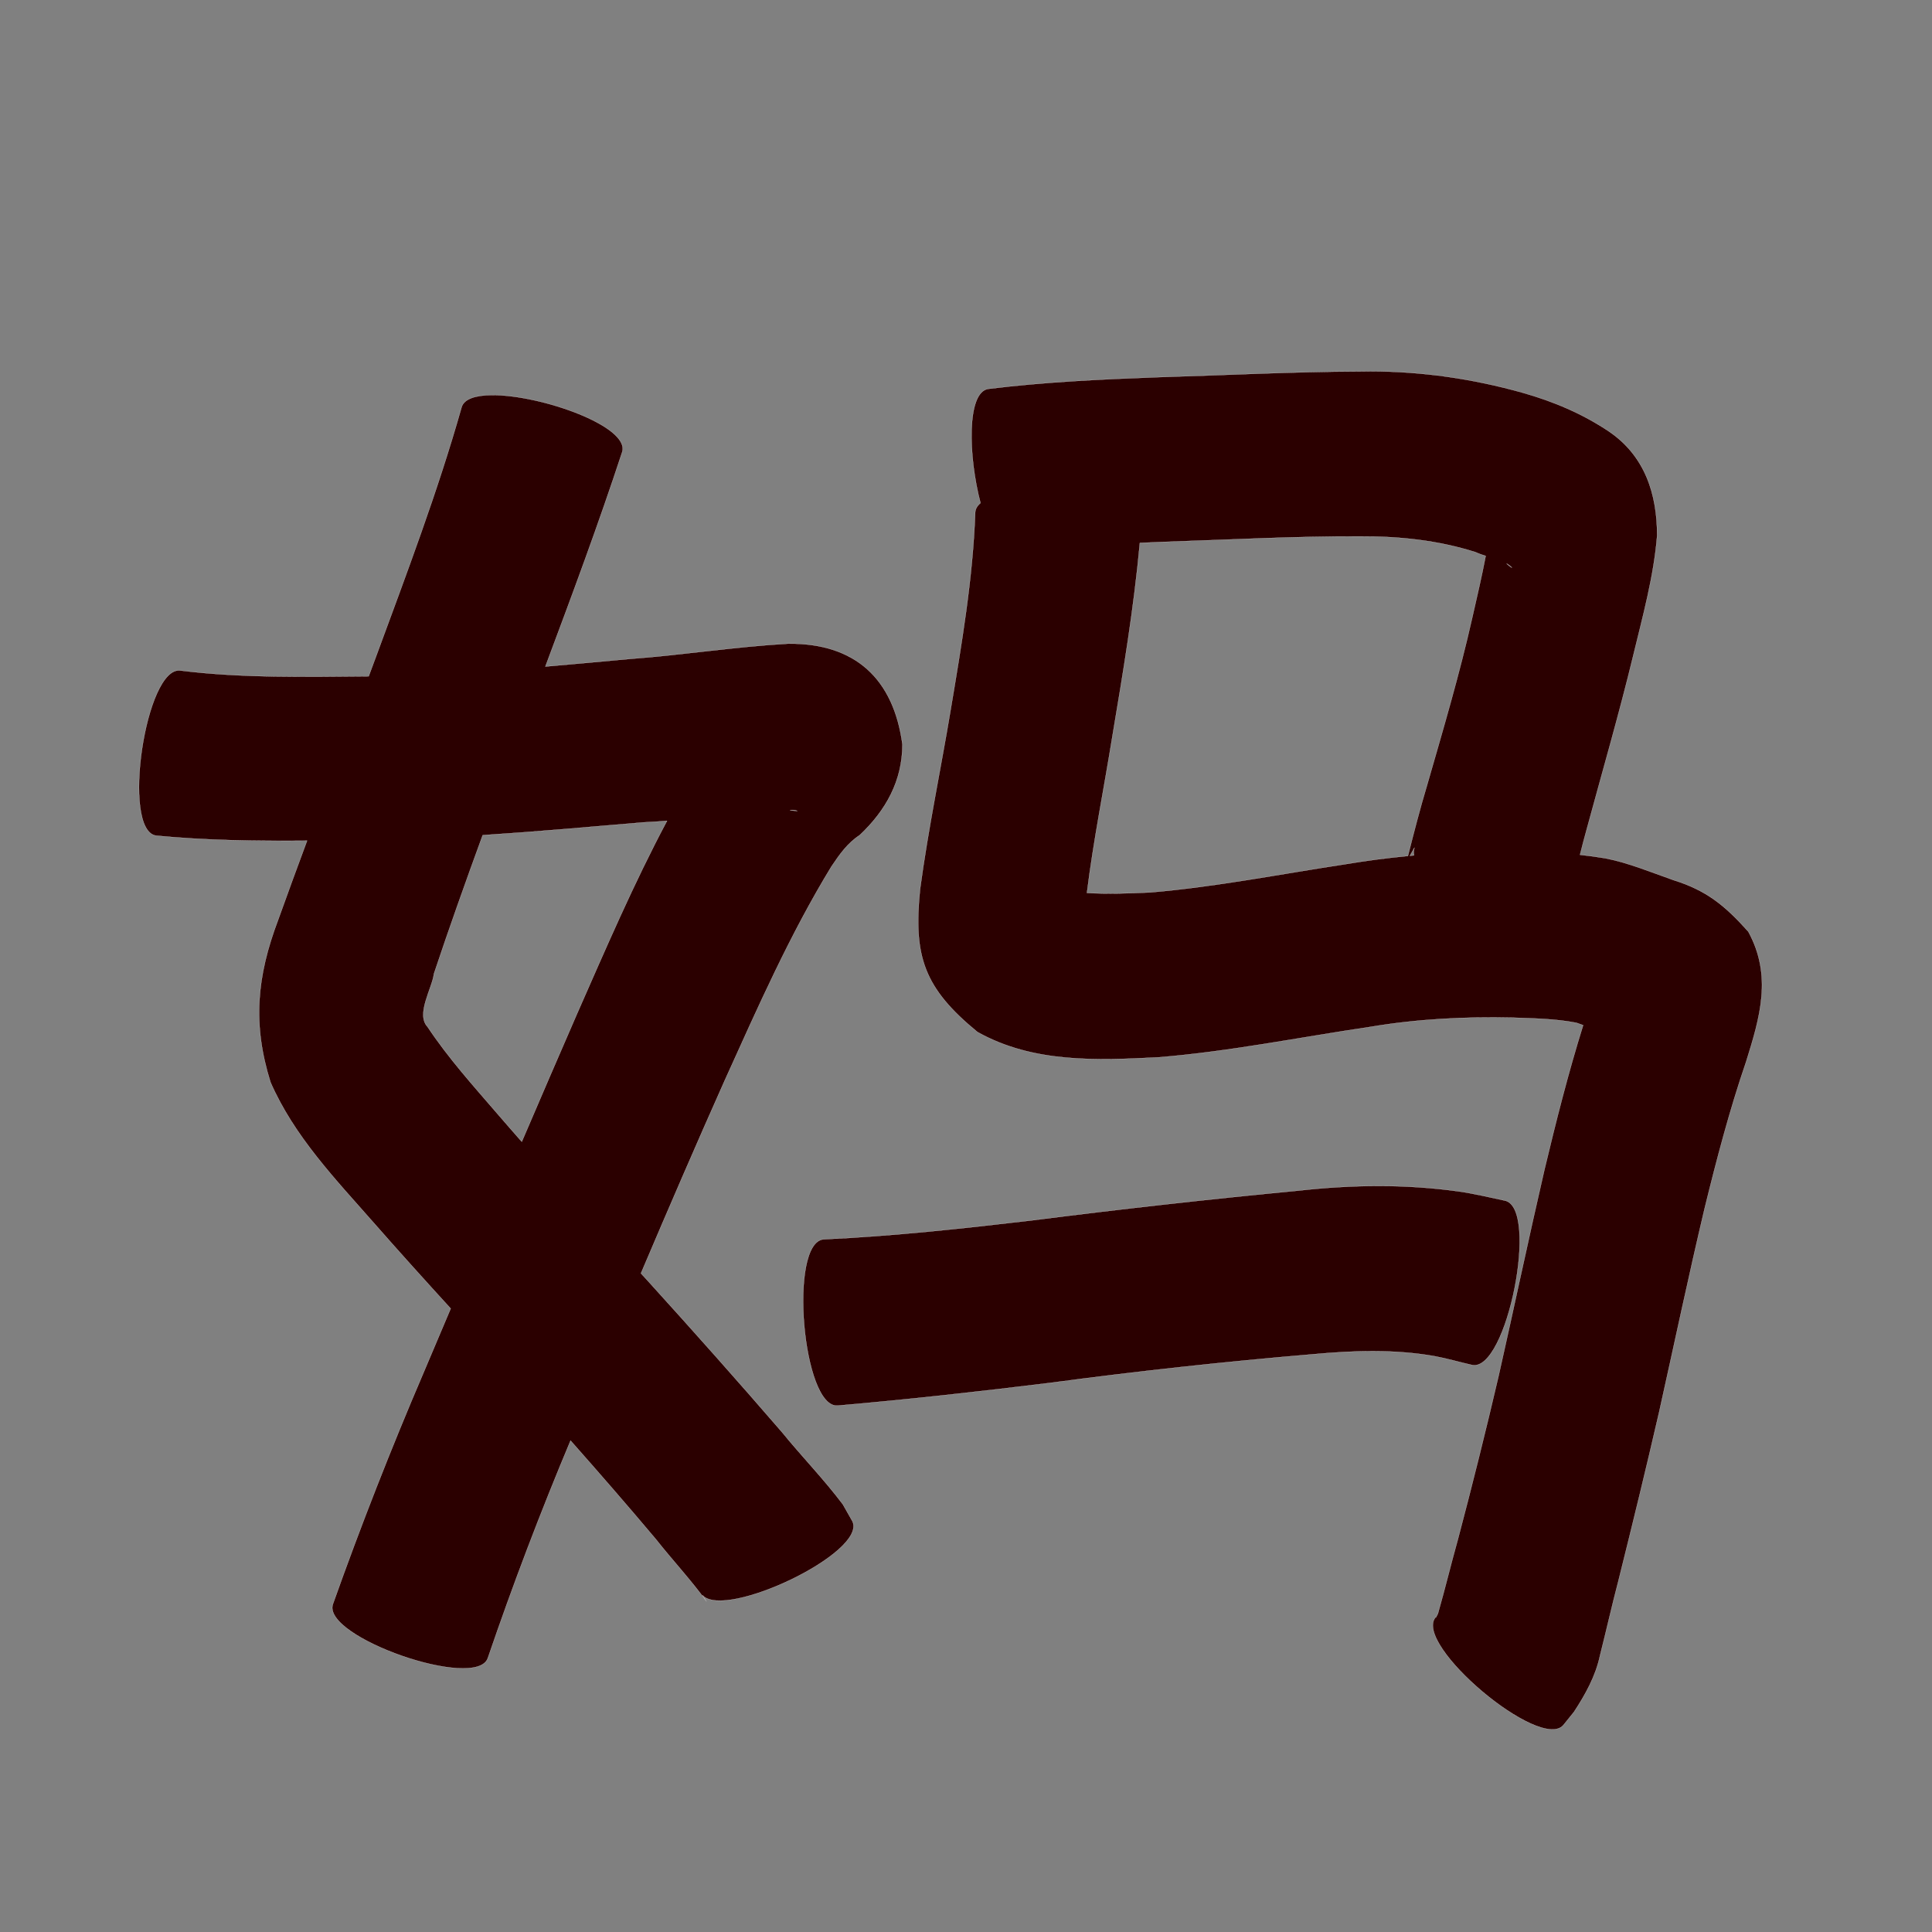 <?xml version="1.0" encoding="UTF-8" standalone="no"?>
<svg
   xmlns:dc="http://purl.org/dc/elements/1.1/"
   xmlns:cc="http://creativecommons.org/ns#"
   xmlns:rdf="http://www.w3.org/1999/02/22-rdf-syntax-ns#"
   xmlns:svg="http://www.w3.org/2000/svg"
   xmlns="http://www.w3.org/2000/svg"
   xmlns:sodipodi="http://sodipodi.sourceforge.net/DTD/sodipodi-0.dtd"
   xmlns:inkscape="http://www.inkscape.org/namespaces/inkscape"
   width="1024"
   height="1024"
   id="U5988"
   version="1.1"
   inkscape:version="0.48.0 r9654"
   sodipodi:docname="U+5988.svg">
  <rect width="100%" height="100%" fill="#808080" stroke="none"/>
  <defs
     id="defs10" />
  <sodipodi:namedview
     pagecolor="#ffffff"
     bordercolor="#666666"
     borderopacity="1"
     objecttolerance="10"
     gridtolerance="10"
     guidetolerance="10"
     inkscape:pageopacity="0"
     inkscape:pageshadow="2"
     inkscape:window-width="640"
     inkscape:window-height="480"
     id="namedview8"
     showgrid="false"
     inkscape:zoom="0.27441406"
     inkscape:cx="512"
     inkscape:cy="512"
     inkscape:window-x="0"
     inkscape:window-y="25"
     inkscape:window-maximized="0"
     inkscape:current-layer="U5988" />
  <path
     style="fill:#2b0000;fill-opacity:1;fill-rule:nonzero;stroke:#f9f9f9;stroke-width:0.1;stroke-miterlimit:4;stroke-dasharray:none"
     d="M 726.375 196.812 C 724.553 196.812 722.732 196.841 720.906 196.875 C 684.95 197.004 649.061 198.858 613.125 199.938 C 583.284 201.042 553.406 202.456 523.75 206.125 C 512.35 207.903 513.109 241.565 519.688 266.625 C 517.97 268.075 516.958 269.745 516.875 271.656 C 515.625 306.71 509.684 341.377 503.906 375.906 C 498.613 407.715 491.942 439.312 487.656 471.281 C 484.018 507.006 489.694 523.681 518.031 546.969 C 547.532 563.536 581.223 562.059 613.906 560.406 C 651.651 557.361 688.8 549.815 726.219 544.281 C 751.181 540.089 776.371 538.797 801.625 539.375 C 812.983 539.779 824.412 539.942 835.594 542.125 C 836.763 542.534 837.927 542.958 839.094 543.375 C 831.213 568.59 824.736 594.218 818.594 619.906 C 810.174 656.287 802.495 692.822 794.281 729.25 C 787.536 758.22 780.327 787.089 772.719 815.844 C 769.109 828.677 766.003 841.651 762.344 854.469 C 762.198 855.489 761.49 856.344 761.062 857.281 C 761 857.251 760.938 857.217 760.875 857.188 C 748.758 871.569 816.539 928.694 828.656 914.312 C 830.513 912.009 832.362 909.71 834.219 907.406 C 840.324 898.113 845.734 888.401 848.062 877.406 C 851.411 864.197 854.378 850.9 857.844 837.719 C 865.269 807.985 872.542 778.213 879.406 748.344 C 887.424 712.384 894.999 676.321 903.5 640.469 C 909.929 614.297 916.758 588.233 925.5 562.719 C 932.844 539.182 939.44 517.233 926.656 493.781 C 914.214 479.881 904.486 471.895 886.812 466.406 C 875.024 462.257 863.396 457.392 851.094 454.938 C 846.553 454.166 842.003 453.562 837.438 453.062 C 838.555 448.62 839.7 444.195 840.938 439.781 C 849.257 409.089 858.144 378.538 865.625 347.625 C 870.704 326.6 876.573 305.536 878.312 283.906 C 878.338 261.891 871.888 241.721 852.906 228.75 C 838.803 219.274 823.33 212.734 806.969 208.125 C 780.663 200.733 753.707 196.826 726.375 196.812 z M 260.75 209.406 C 252.139 209.46 245.873 211.388 244.625 215.906 C 231.968 260.584 215.46 304.044 199.438 347.594 C 198.098 351.209 196.753 354.825 195.406 358.438 C 162.176 358.683 128.726 359.488 95.688 355.406 C 77.123 352.645 64.123 440.145 82.688 442.906 C 109.296 445.484 136.022 445.804 162.75 445.594 C 157.57 459.551 152.419 473.544 147.406 487.562 C 136.052 517.602 133.743 542.895 143.375 573.625 C 155.84 602.197 177.706 624.948 198.031 648.062 C 211.477 663.386 225.132 678.507 238.875 693.562 C 234.067 704.895 229.275 716.229 224.469 727.562 C 207.167 767.941 191.151 808.834 176.438 850.219 C 170.364 867.64 252.489 896.265 258.562 878.844 C 271.852 839.912 286.482 801.497 302.406 763.562 C 317.666 780.792 332.772 798.173 347.594 815.781 C 356.357 826.892 366.172 837.359 374.438 848.781 C 373.716 847.675 373.003 846.575 372.281 845.469 C 384.259 858.767 459.584 822.916 451.844 806.375 C 450.142 803.362 448.421 800.326 446.719 797.312 C 436.631 783.923 424.899 771.868 414.312 758.875 C 391.178 732.071 367.621 705.64 343.844 679.406 C 342.471 677.905 341.092 676.407 339.719 674.906 C 354.325 640.551 369.128 606.279 384.344 572.188 C 401.672 533.907 418.721 495.24 440.656 459.312 C 445.018 452.844 449.073 446.973 455.688 442.625 C 469.455 429.633 478.279 414.024 478.312 394.562 C 473.684 359.959 453.442 340.778 417.75 341.156 C 389.663 342.745 361.805 347.174 333.75 349.25 C 318.857 350.617 303.969 352.005 289.062 353.281 C 303.194 315.521 317.278 277.719 329.844 239.406 C 333.587 225.851 286.584 209.245 260.75 209.406 z M 720.938 284.312 C 741.686 284.212 762.324 286.401 782.125 292.688 C 783.609 293.41 785.472 294.042 787.438 294.656 C 785.339 305.71 782.726 316.694 780.25 327.656 C 773.525 357.473 764.823 386.766 756.375 416.125 C 752.64 428.548 749.408 441.119 746.219 453.688 C 735.216 454.741 724.248 456.16 713.312 458 C 678.792 463.23 644.447 470.059 609.625 473 C 598.388 473.523 587.32 473.903 576.094 473.281 C 579.574 445.472 585.144 417.941 589.594 390.281 C 595.326 356.231 600.997 322.148 604.156 287.75 C 608.281 287.565 612.41 287.391 616.531 287.219 C 651.327 286.084 686.117 284.188 720.938 284.312 z M 798.5 298.688 C 799.663 299.342 800.662 300.083 801.375 300.938 C 800.374 300.354 799.398 299.587 798.5 298.688 z M 421.25 429.375 C 421.565 429.479 422.369 429.7 422.562 429.781 C 422.548 429.784 422.539 429.814 422.5 429.812 C 421.187 429.762 419.924 429.619 418.688 429.438 C 419.542 429.419 420.395 429.384 421.25 429.375 z M 353.531 435.062 C 335.893 468.207 321.032 502.826 305.906 537.156 C 296.058 559.777 286.28 582.448 276.562 605.125 C 272.341 600.326 268.138 595.534 263.969 590.688 C 251.017 575.653 237.612 560.827 226.625 544.25 C 220.293 537.541 229.106 523.793 230 516.125 C 238.221 491.499 246.928 467.039 255.844 442.656 C 284.39 440.811 312.874 438.254 341.375 435.844 C 345.424 435.66 349.487 435.391 353.531 435.062 z M 749.719 449.25 C 749.265 450.458 749.186 451.852 749.438 453.375 C 748.707 453.44 747.98 453.525 747.25 453.594 C 747.785 452.685 748.627 451.206 749.719 449.25 z M 730.906 628.594 C 716.652 628.583 702.405 629.473 688.156 631.062 C 640.802 635.582 593.499 640.88 546.312 646.906 C 509.797 651.182 473.243 655.171 436.5 656.875 C 417.807 658.469 425.307 746.594 444 745 C 481.636 741.732 519.197 737.562 556.688 732.938 C 602.985 726.749 649.396 721.714 695.938 717.781 C 717.399 715.796 738.939 715.075 760.219 718.781 C 766.994 720.021 773.598 721.996 780.312 723.5 C 798.805 727.151 816.024 639.963 797.531 636.312 C 789.829 634.679 781.59 632.704 773.594 631.531 C 759.398 629.527 745.16 628.604 730.906 628.594 z "
     id="path10528" />
</svg>
